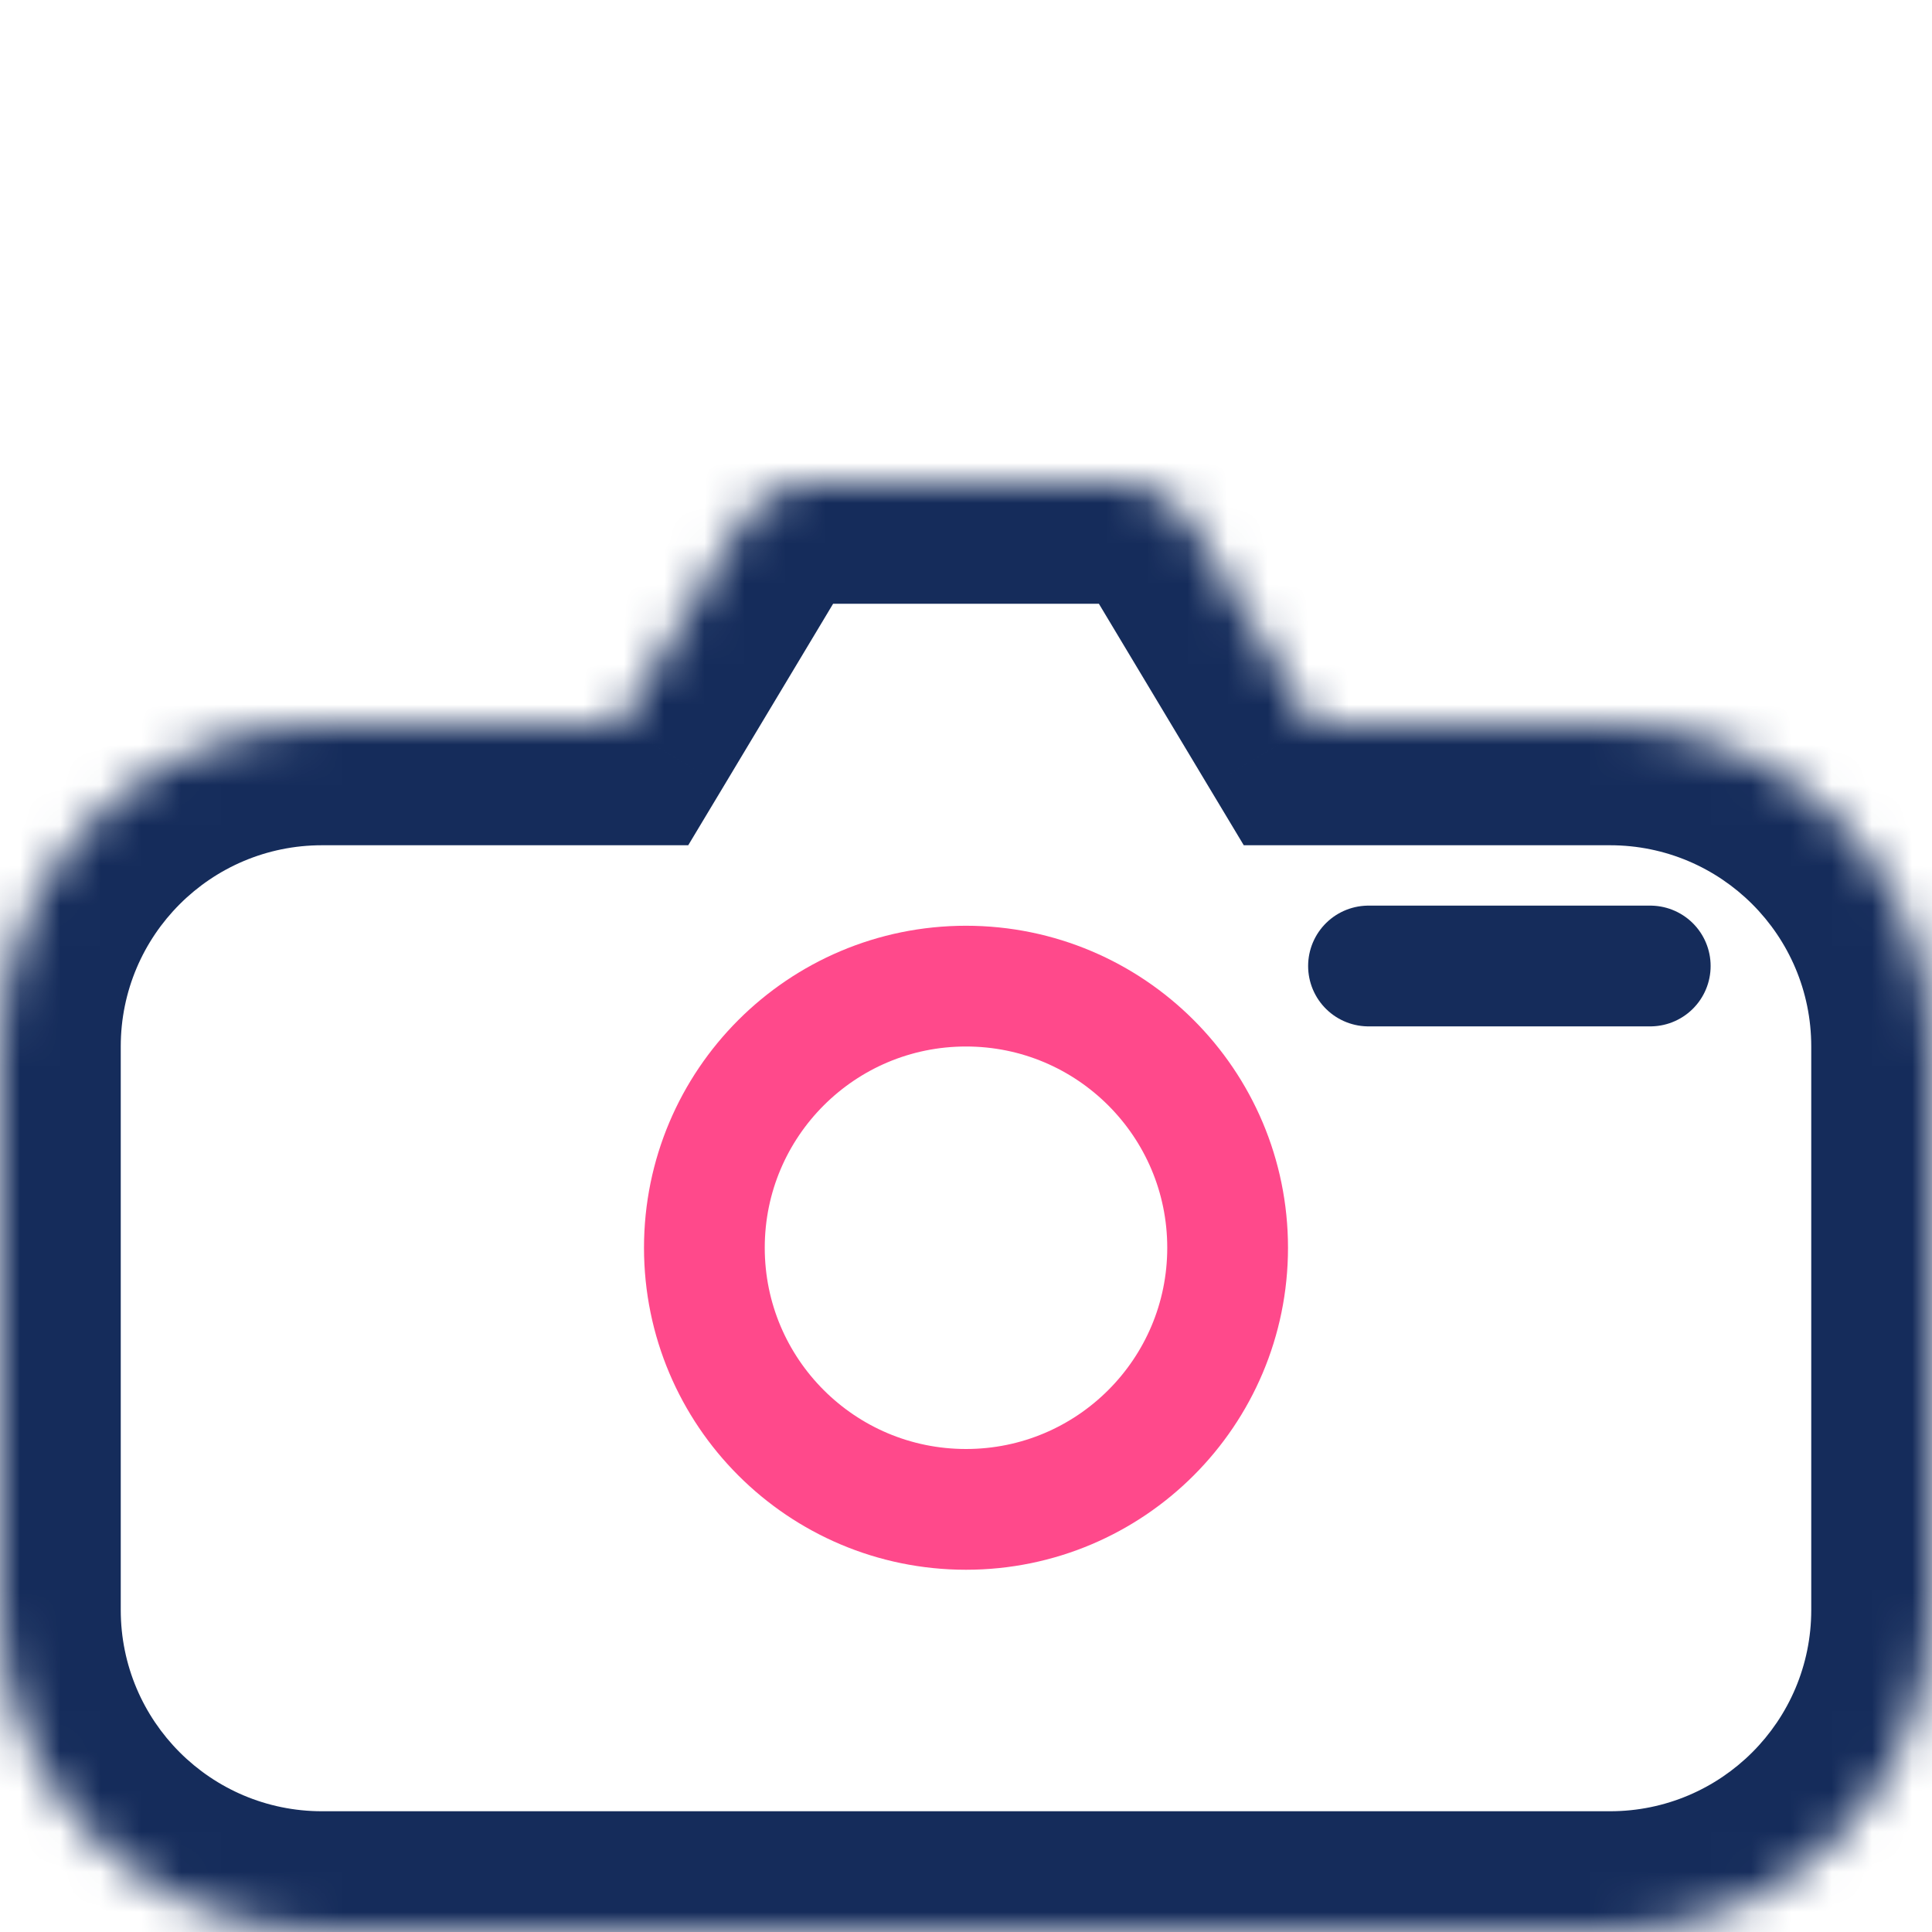 <svg width="48" height="48" viewBox="0 0 48 48" fill="none" xmlns="http://www.w3.org/2000/svg">
<mask id="path-1-inside-1_4_84" fill="white">
<path fill-rule="evenodd" clip-rule="evenodd" d="M20.132 12C19.43 12 18.779 12.369 18.417 12.971L15.4 18H8C3.582 18 0 21.582 0 26V40C0 44.418 3.582 48 8 48H40C44.418 48 48 44.418 48 40V26C48 21.582 44.418 18 40 18H32.6L29.583 12.971C29.221 12.369 28.57 12 27.868 12H20.132Z"/>
</mask>
<path d="M18.417 12.971L20.99 14.514V14.514L18.417 12.971ZM15.4 18V21H17.099L17.973 19.544L15.4 18ZM32.6 18L30.027 19.544L30.901 21H32.6V18ZM29.583 12.971L32.155 11.428V11.428L29.583 12.971ZM20.99 14.514C20.809 14.816 20.484 15 20.132 15V9C18.376 9 16.748 9.921 15.845 11.428L20.99 14.514ZM17.973 19.544L20.99 14.514L15.845 11.428L12.828 16.456L17.973 19.544ZM8 21H15.4V15H8V21ZM3 26C3 23.239 5.239 21 8 21V15C1.925 15 -3 19.925 -3 26H3ZM3 40V26H-3V40H3ZM8 45C5.239 45 3 42.761 3 40H-3C-3 46.075 1.925 51 8 51V45ZM40 45H8V51H40V45ZM45 40C45 42.761 42.761 45 40 45V51C46.075 51 51 46.075 51 40H45ZM45 26V40H51V26H45ZM40 21C42.761 21 45 23.239 45 26H51C51 19.925 46.075 15 40 15V21ZM32.6 21H40V15H32.6V21ZM27.01 14.514L30.027 19.544L35.172 16.456L32.155 11.428L27.01 14.514ZM27.868 15C27.516 15 27.191 14.816 27.01 14.514L32.155 11.428C31.252 9.921 29.624 9 27.868 9V15ZM20.132 15H27.868V9H20.132V15Z" fill="#152C5B" mask="url(#path-1-inside-1_4_84)"/>
<circle cx="24" cy="31" r="6.5" stroke="#FF498B" stroke-width="3"/>
<path d="M41 24L34 24" stroke="#152C5B" stroke-width="3" stroke-linecap="round"/>
</svg>
